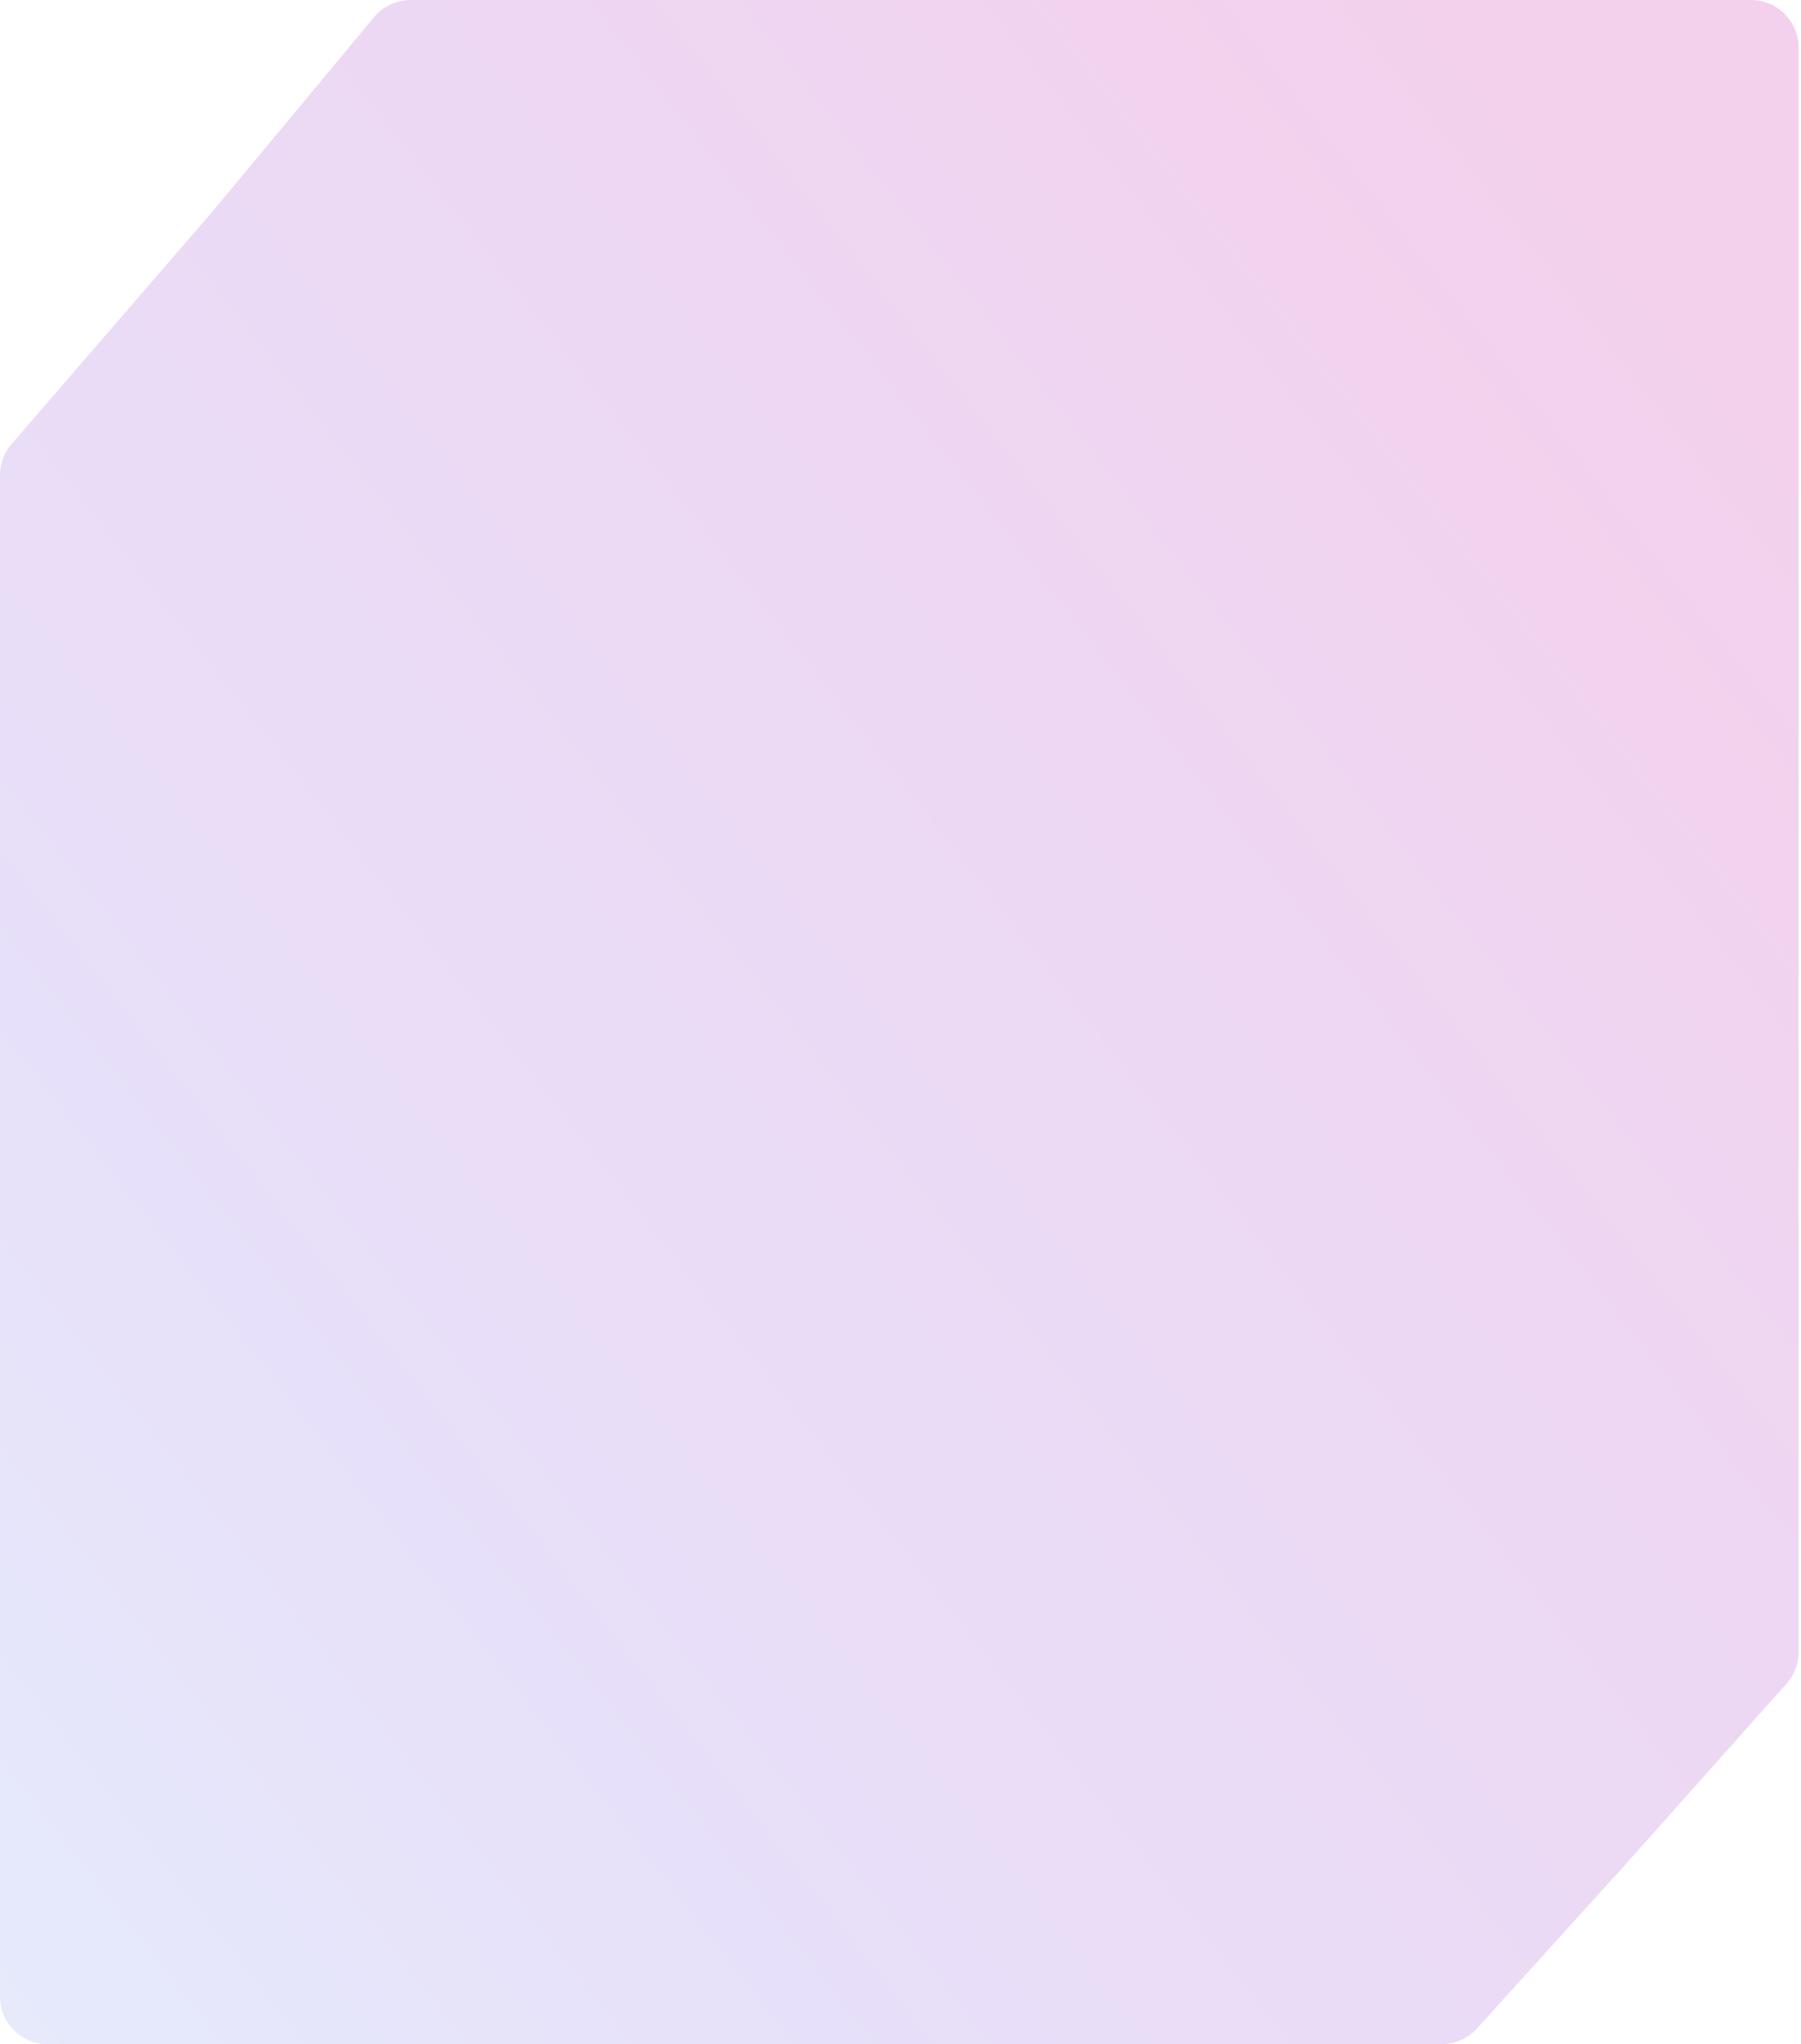 <svg width="378" height="429" viewBox="0 0 378 429" fill="none" xmlns="http://www.w3.org/2000/svg">
<g filter="url(#filter0_b_2352_4448)">
<path d="M44.5 44.5L78.501 3.607C80.401 1.322 83.219 0 86.191 0H367.5C373.023 0 377.5 4.477 377.5 10V346.689C377.5 349.144 376.597 351.512 374.964 353.344L340.5 392L309.977 425.712C308.081 427.806 305.389 429 302.564 429H10C4.477 429 0 424.523 0 419L0 99.722C0 97.321 0.864 95 2.433 93.184L44.5 44.5Z" fill="url(#paint0_linear_2352_4448)" fill-opacity="0.2"/>
</g>
<defs>
<filter id="filter0_b_2352_4448" x="-20" y="-20" width="417.5" height="469" filterUnits="userSpaceOnUse" color-interpolation-filters="sRGB">
<feFlood flood-opacity="0" result="BackgroundImageFix"/>
<feGaussianBlur in="BackgroundImageFix" stdDeviation="10"/>
<feComposite in2="SourceAlpha" operator="in" result="effect1_backgroundBlur_2352_4448"/>
<feBlend mode="normal" in="SourceGraphic" in2="effect1_backgroundBlur_2352_4448" result="shape"/>
</filter>
<linearGradient id="paint0_linear_2352_4448" x1="-407.5" y1="261" x2="173.5" y2="-193.5" gradientUnits="userSpaceOnUse">
<stop stop-color="#75E8FC"/>
<stop offset="0.5" stop-color="#895FE3"/>
<stop offset="0.99" stop-color="#C316A2"/>
</linearGradient>
</defs>
</svg>
